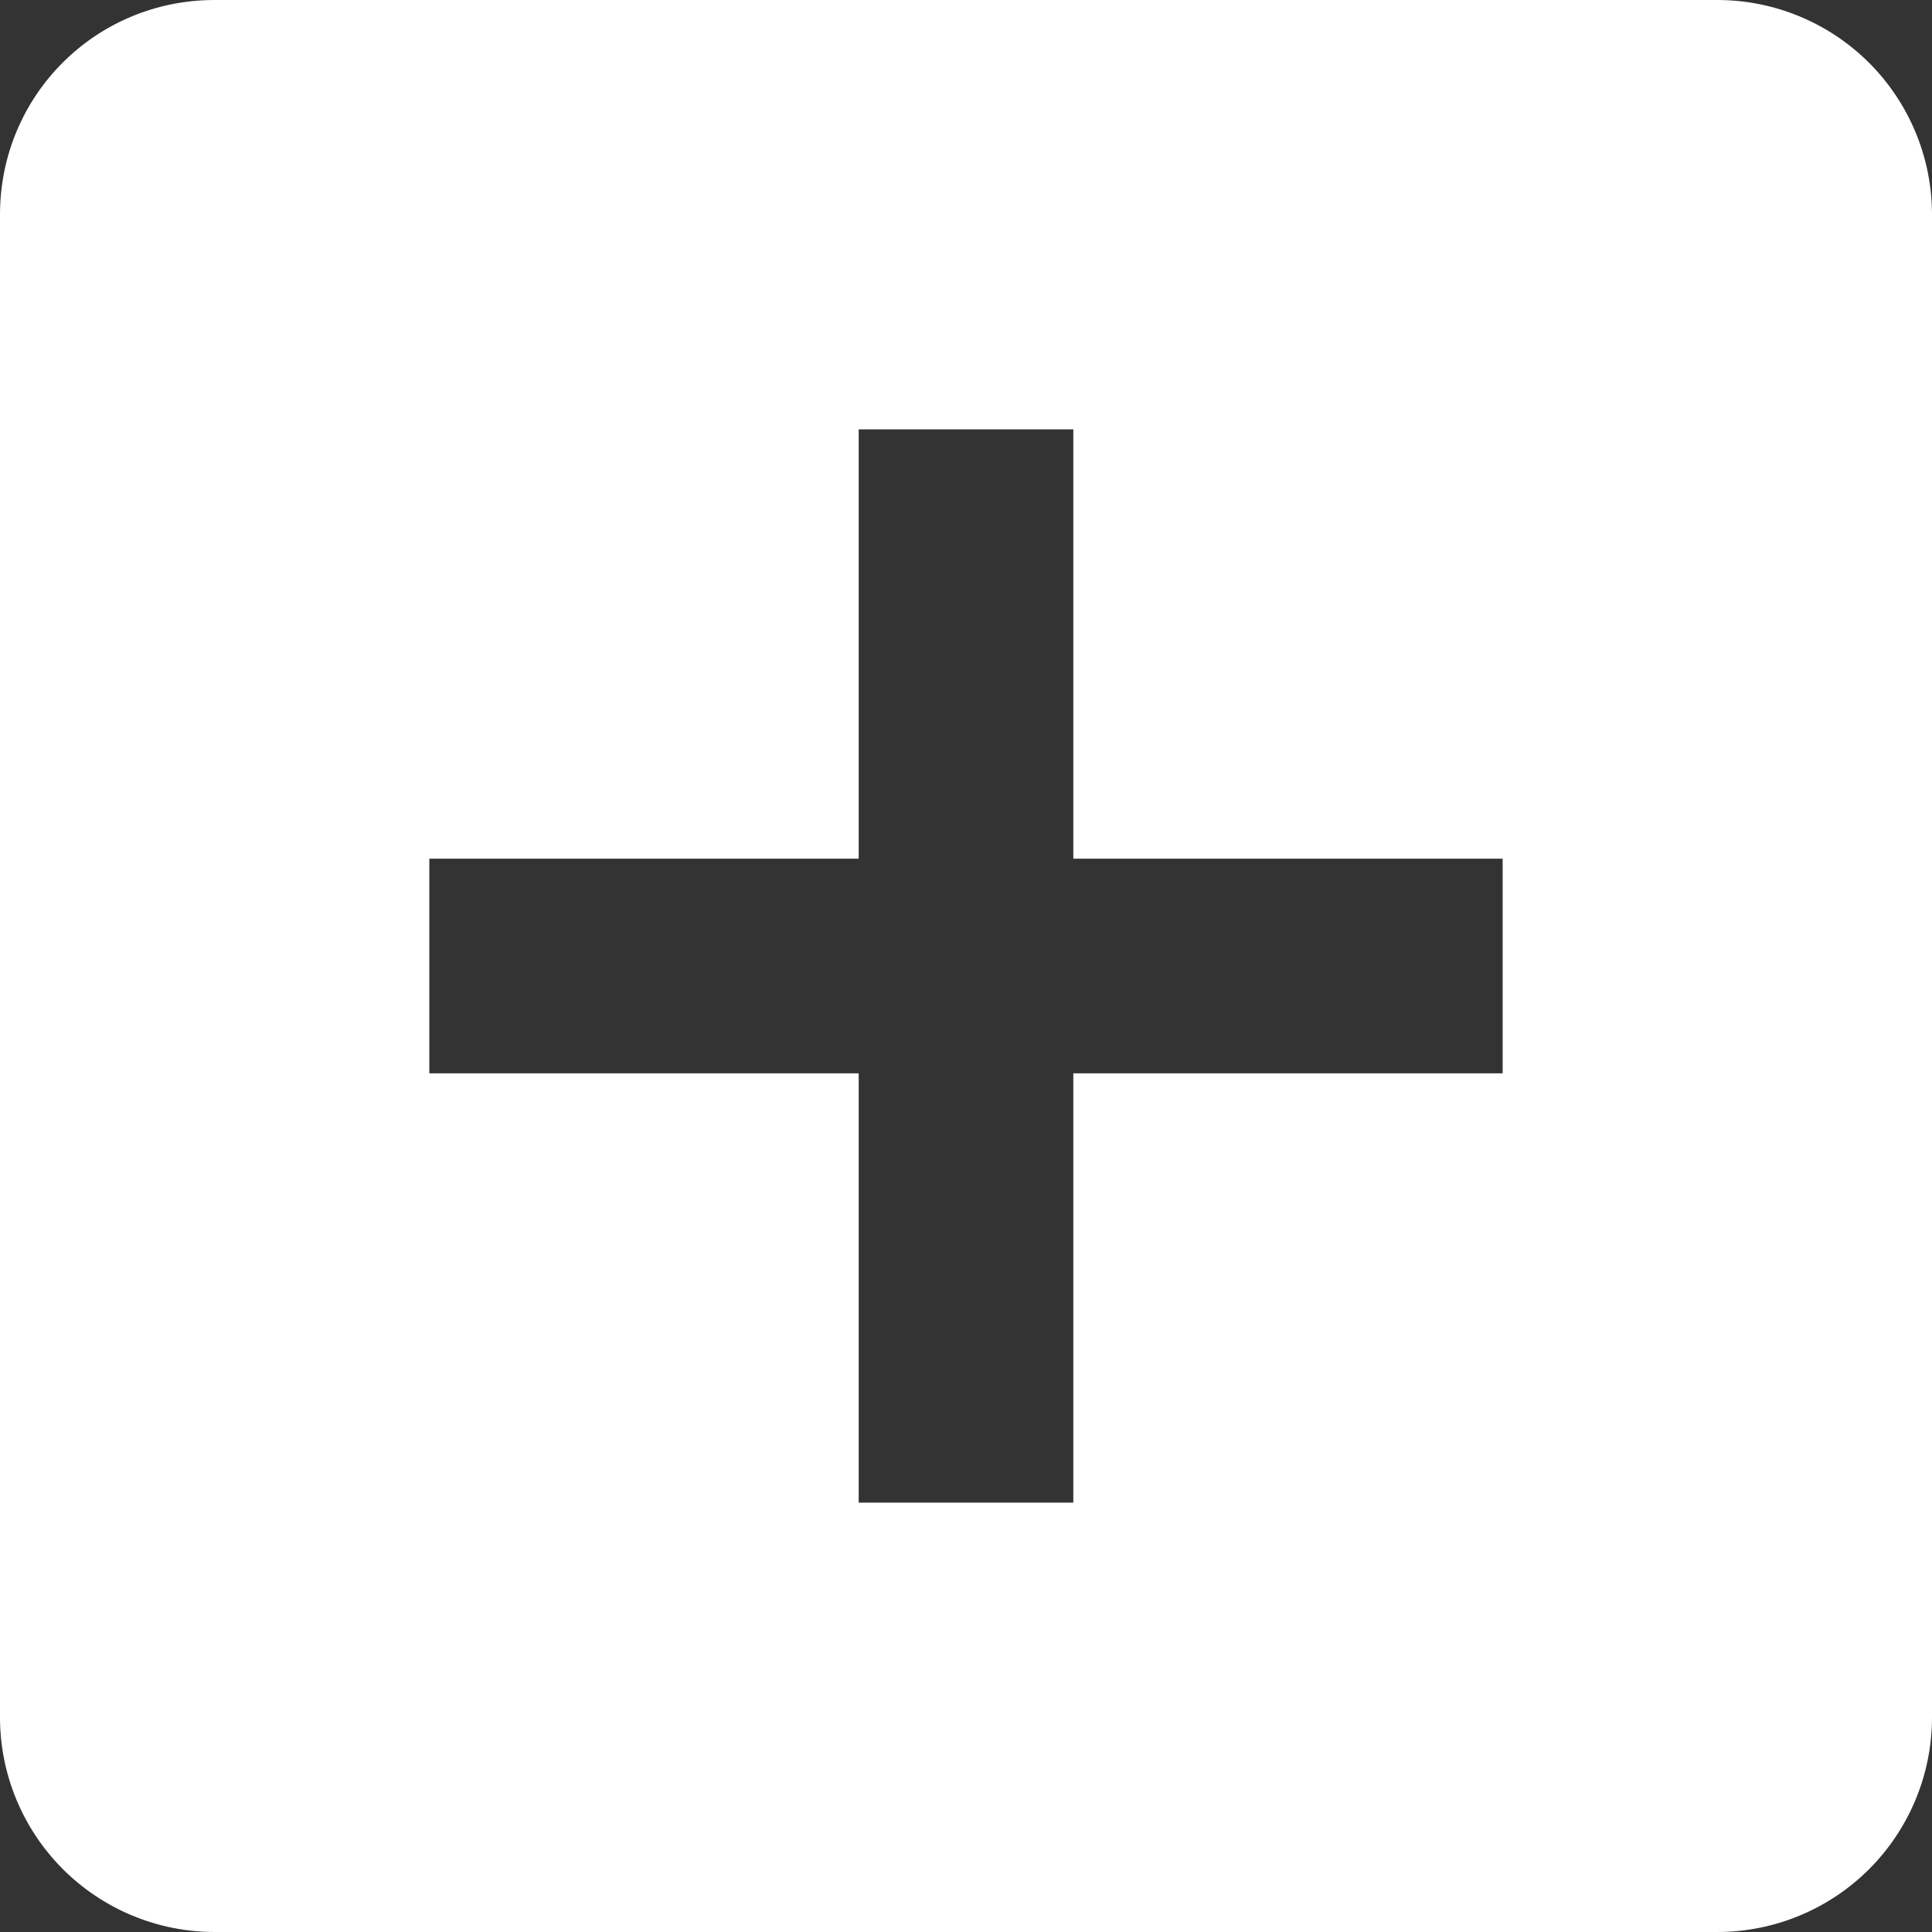 <svg width="35" height="35" viewBox="0 0 35 35" fill="none" xmlns="http://www.w3.org/2000/svg">
<rect x="0" y="0" width="35" height="35" fill="#333333" stroke="none"/>
<path id="Vector" d="M27.222 19.444H19.444V27.222H15.556V19.444H7.778V15.556H15.556V7.778H19.444V15.556H27.222M31.111 0H3.889C1.731 0 0 1.731 0 3.889V31.111C0 32.142 0.41 33.132 1.139 33.861C1.868 34.59 2.857 35 3.889 35H31.111C32.142 35 33.132 34.59 33.861 33.861C34.59 33.132 35 32.142 35 31.111V3.889C35 2.857 34.59 1.868 33.861 1.139C33.132 0.41 32.142 0 31.111 0Z" fill="white"/>
</svg>
